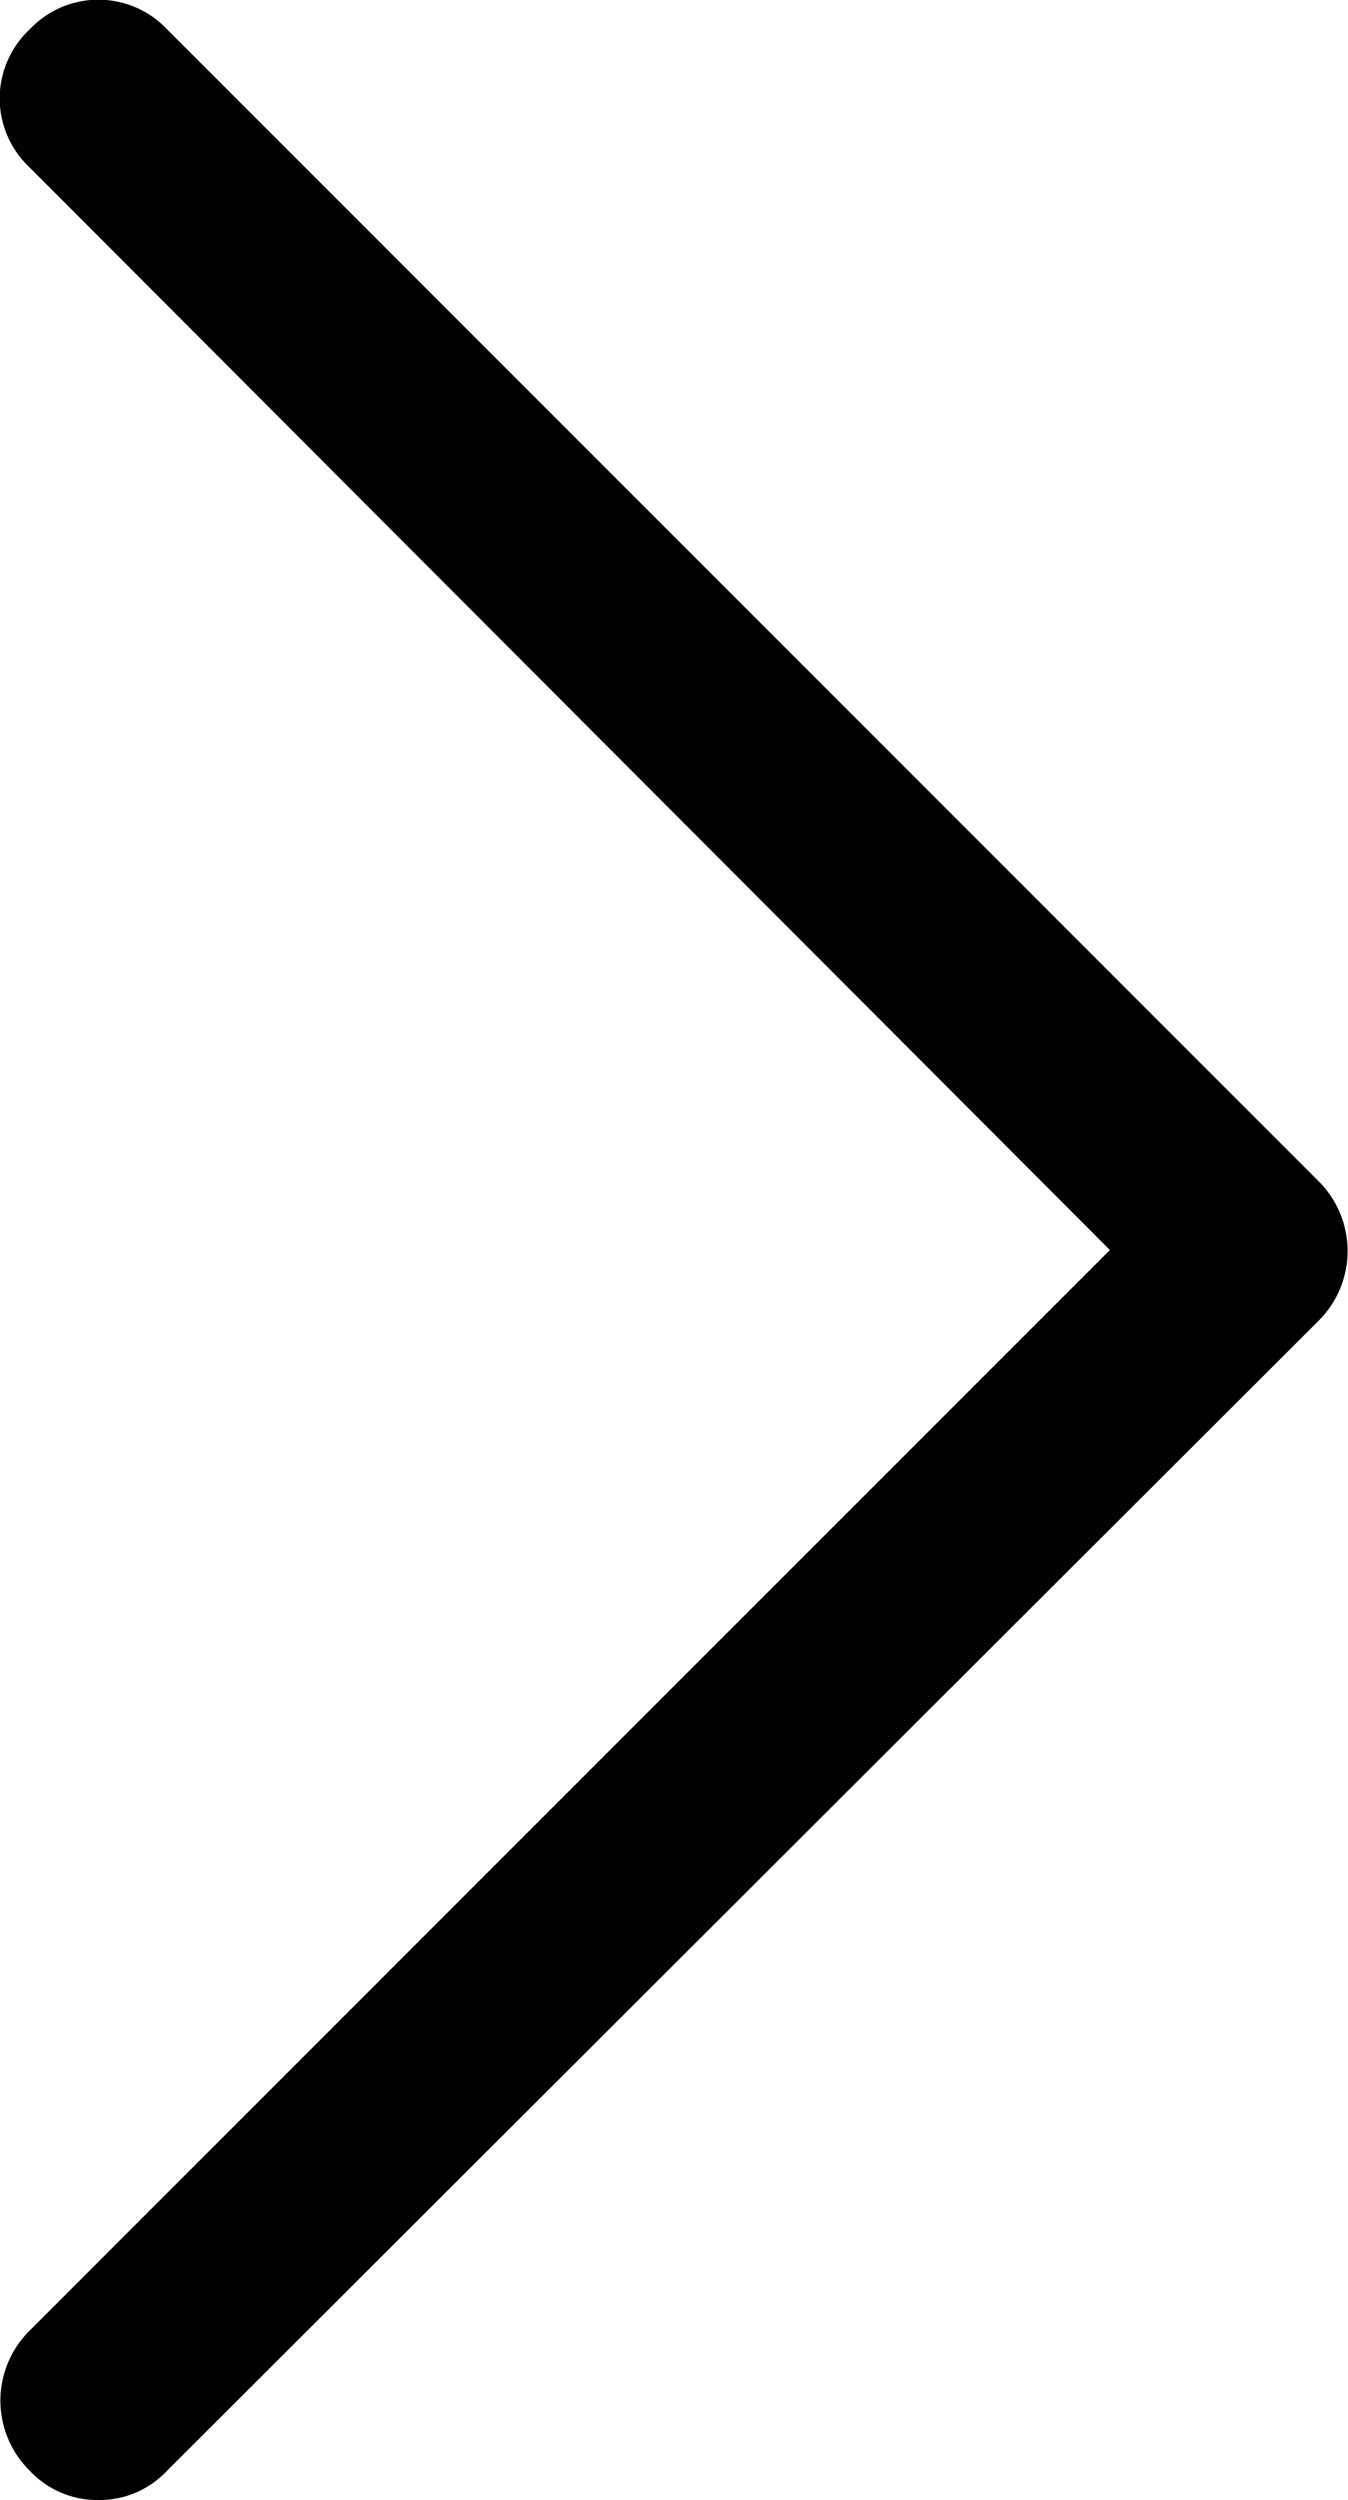 <svg xmlns="http://www.w3.org/2000/svg" viewBox="0 0 6.85 12.7"><g id="Layer_2" data-name="Layer 2"><g id="Layer_1-2" data-name="Layer 1"><path d="M.5,12.7a.47.47,0,0,1-.35-.15.5.5,0,0,1,0-.71L5.64,6.35.15.85a.48.48,0,0,1,0-.7.48.48,0,0,1,.7,0L6.7,6a.5.5,0,0,1,0,.71L.85,12.55A.47.47,0,0,1,.5,12.7Z"/></g></g></svg>